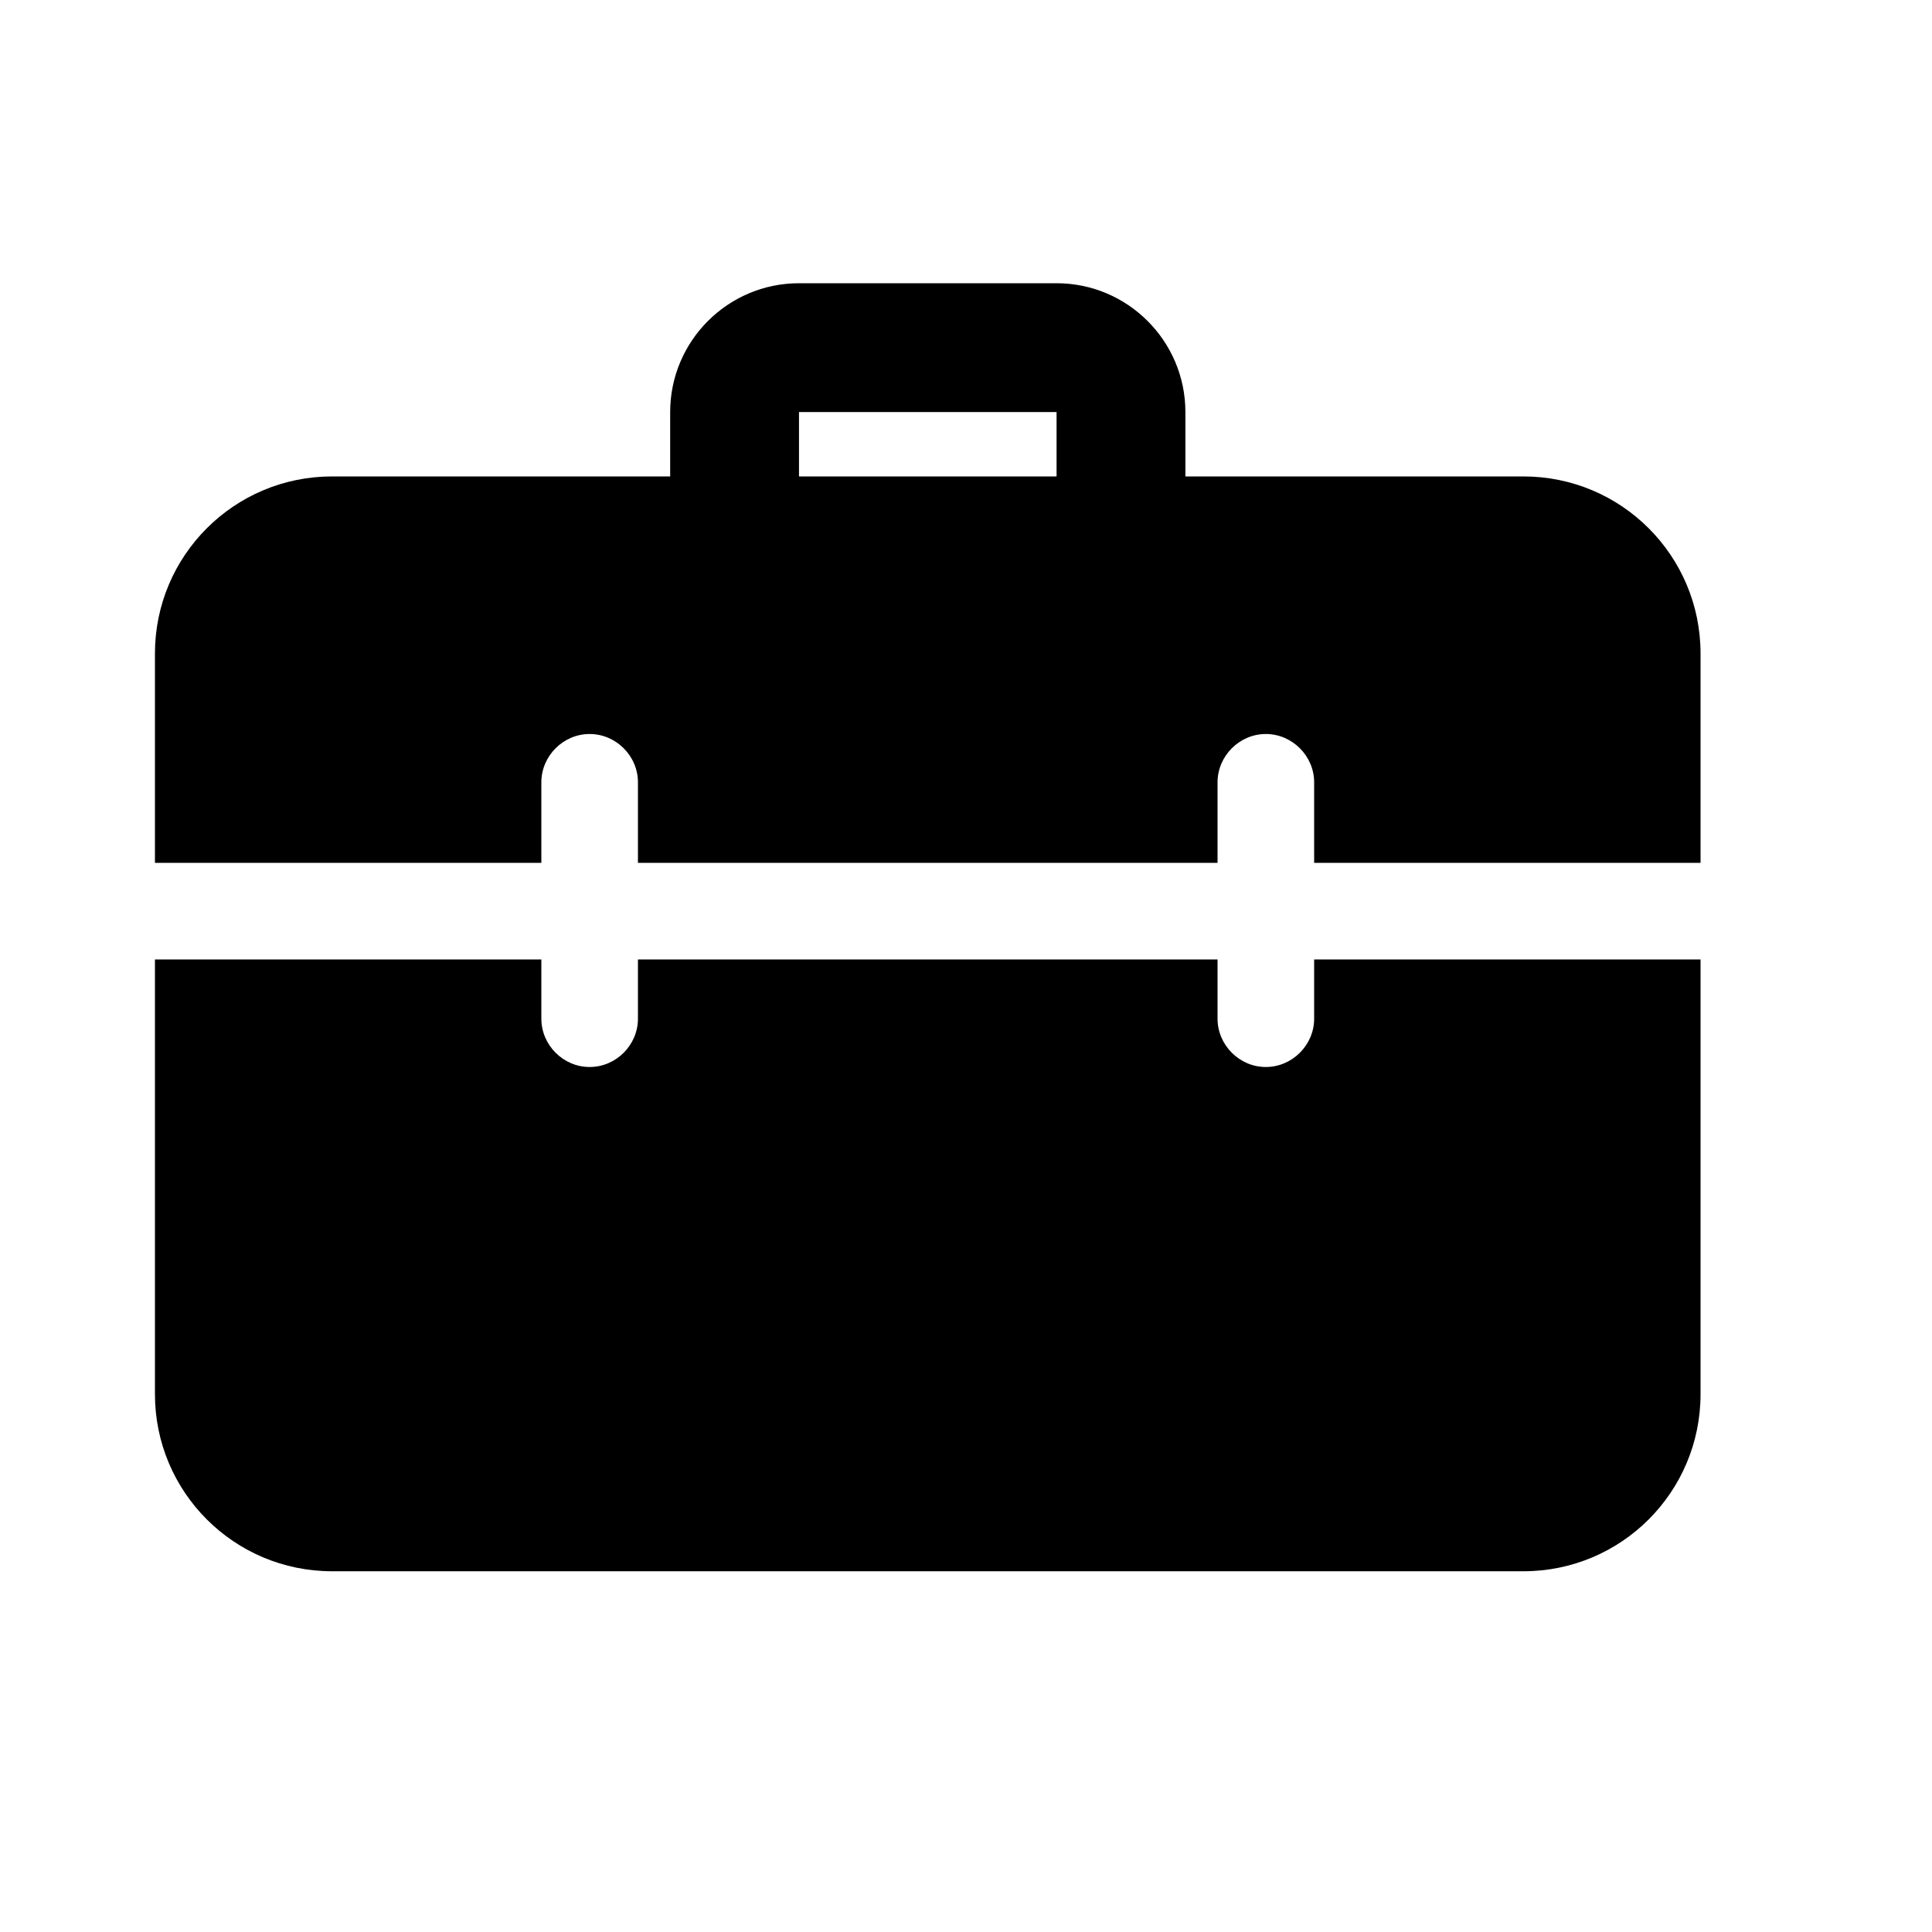<svg xmlns="http://www.w3.org/2000/svg" width="25" height="25" viewBox="0 0 25 25" fill="none"><rect width="25" height="25" fill="none"/>
<path fill-rule="evenodd" clip-rule="evenodd" d="M15.339 6.165H19.713C20.98 6.165 22.005 7.19 22.005 8.457V11.165H17.005V10.123C17.005 9.782 16.721 9.498 16.38 9.498C16.038 9.498 15.755 9.782 15.755 10.123V11.165H8.255V10.123C8.255 9.782 7.972 9.498 7.63 9.498C7.288 9.498 7.005 9.782 7.005 10.123V11.165H2.005V8.457C2.005 7.19 3.03 6.165 4.297 6.165H8.672V5.332C8.672 4.413 9.419 3.665 10.339 3.665H13.672C14.591 3.665 15.339 4.413 15.339 5.332V6.165ZM13.672 6.165V5.332H10.339V6.165H13.672Z" fill="black"/>
<path d="M17.005 13.182V12.415H22.005V18.04C22.005 19.307 20.98 20.332 19.713 20.332H4.297C3.03 20.332 2.005 19.307 2.005 18.04V12.415H7.005V13.182C7.005 13.523 7.288 13.807 7.63 13.807C7.972 13.807 8.255 13.523 8.255 13.182V12.415H15.755V13.182C15.755 13.523 16.038 13.807 16.38 13.807C16.721 13.807 17.005 13.523 17.005 13.182Z" fill="black"/>
</svg>
